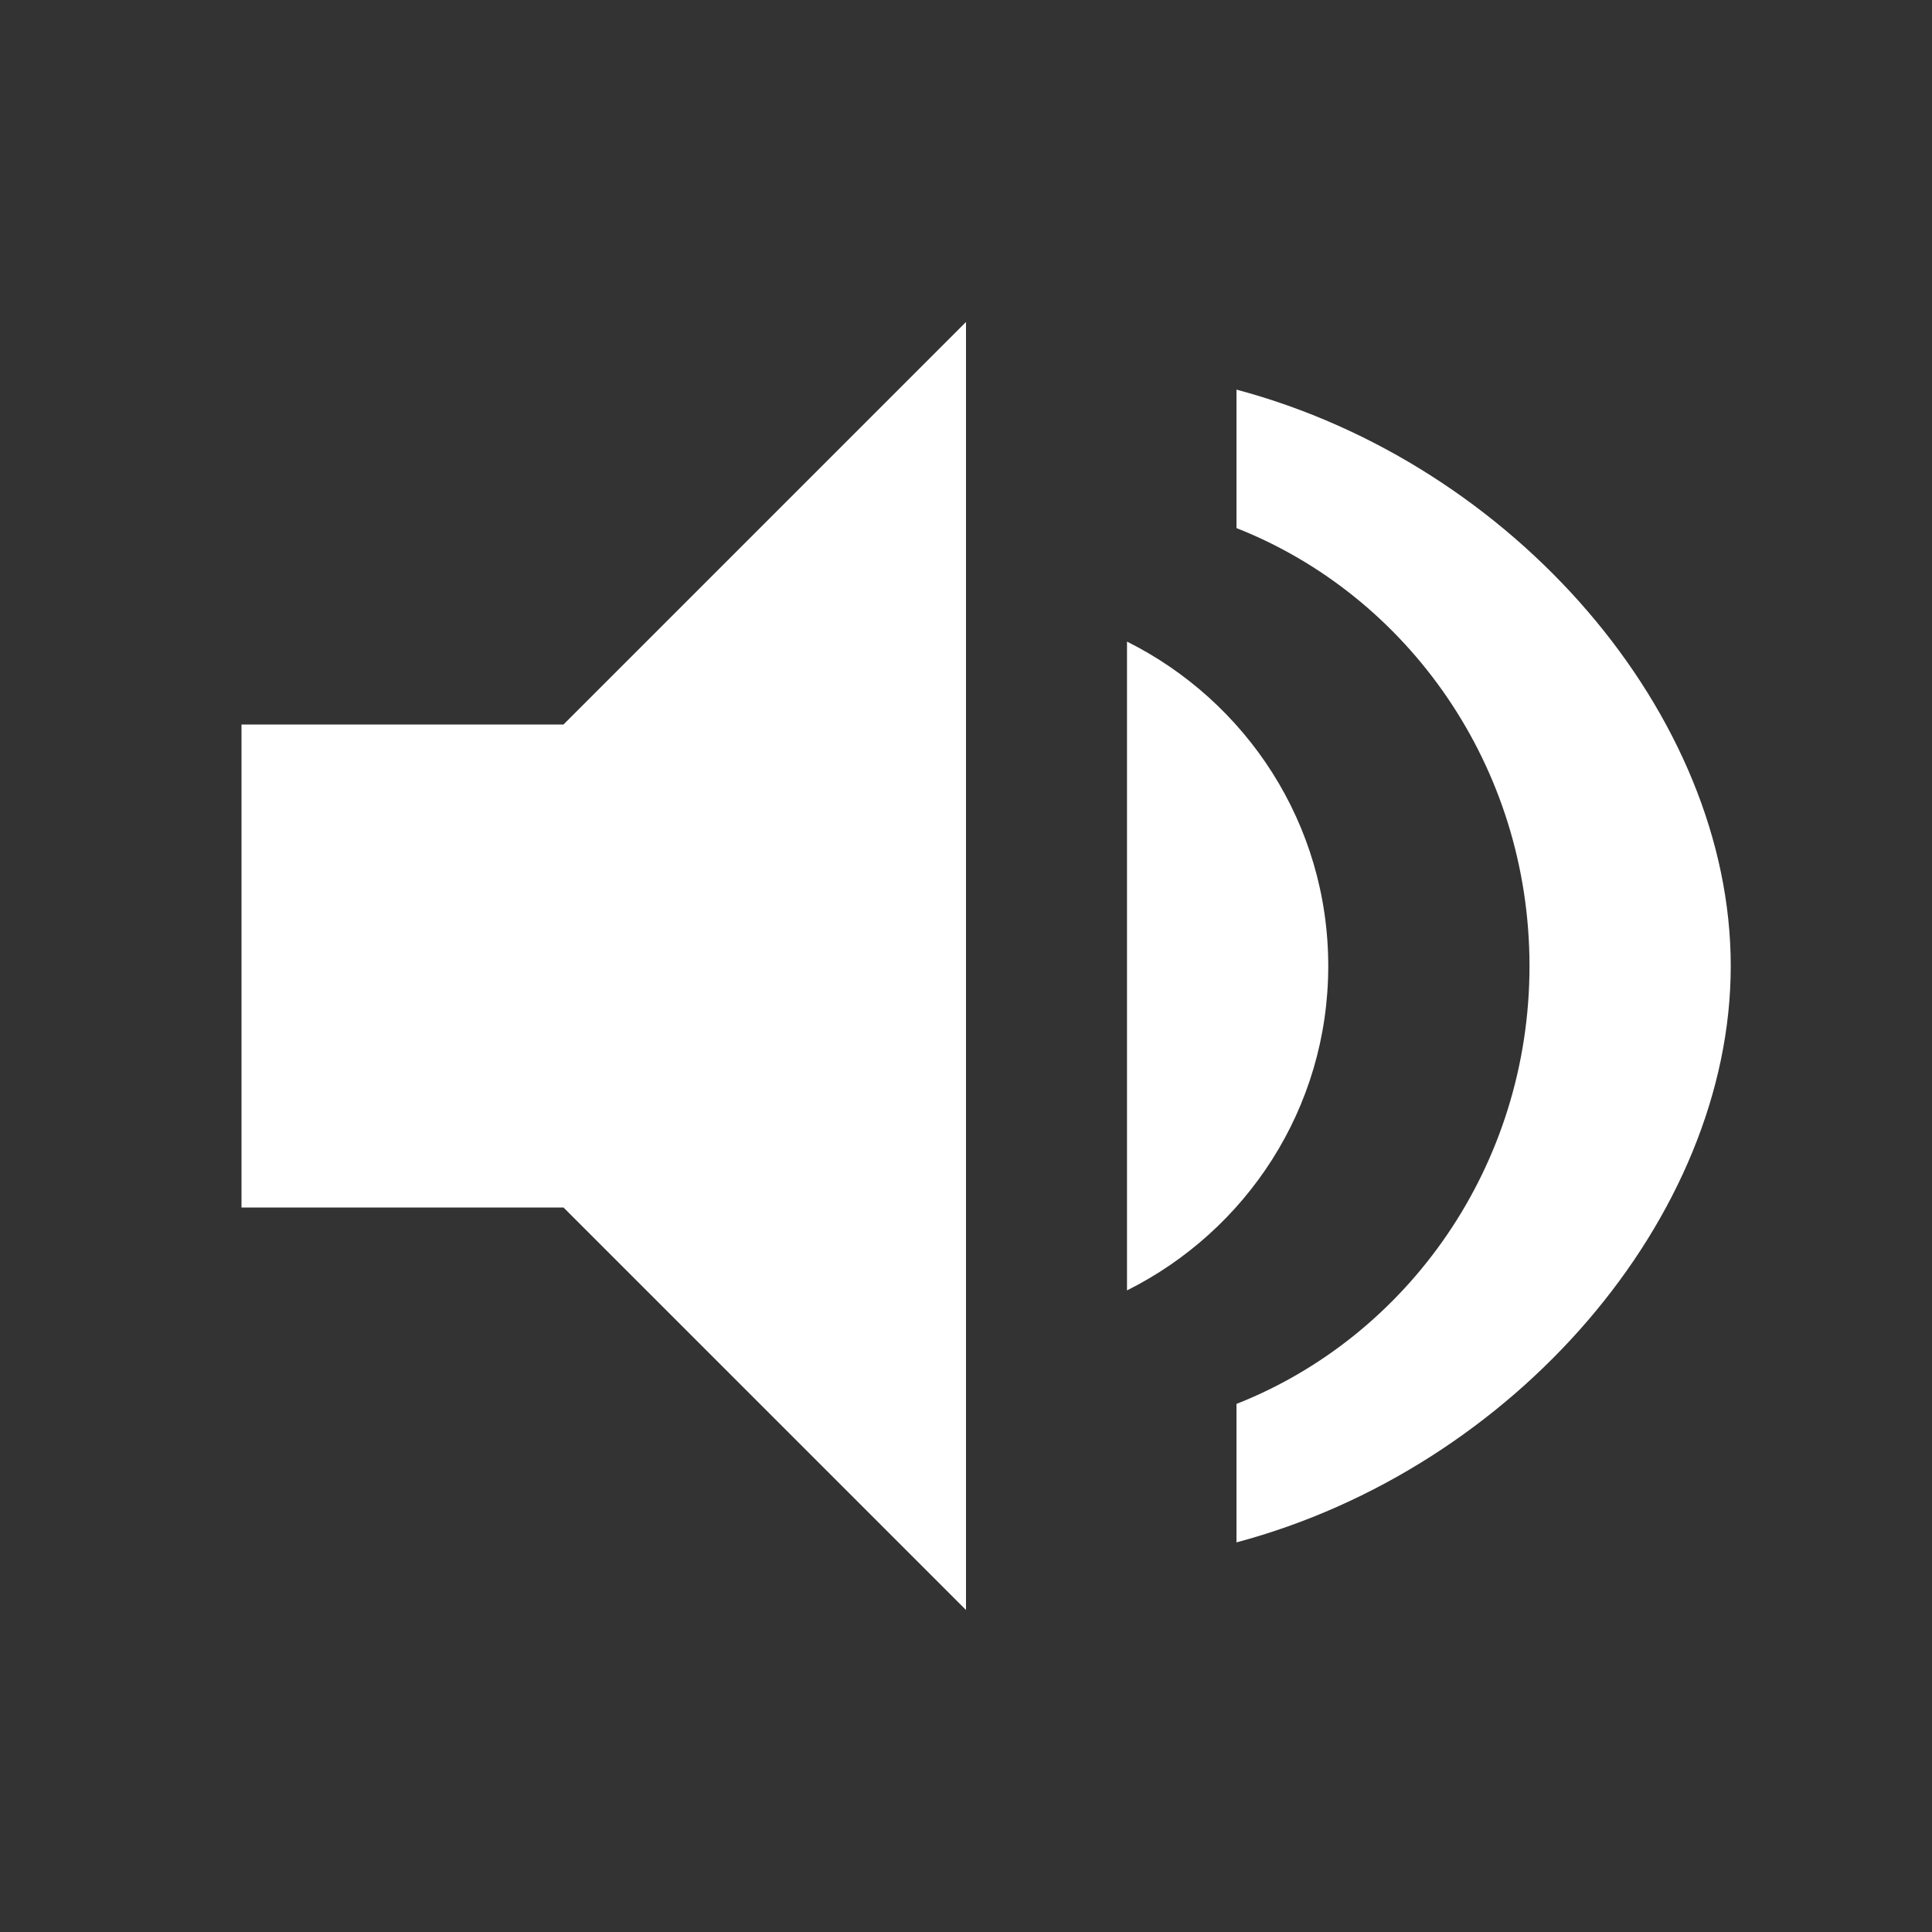 <svg width="24" height="24" viewBox="0 0 24 24" fill="white" xmlns="http://www.w3.org/2000/svg">
  <rect x="0" y="0" width="24" height="24" fill="#333333" stroke="none"/>
  <path d="M3 9v6h4l5 5V4L7 9H3zm13.5 3c0-1.77-1.02-3.29-2.5-4.03v8.06c1.48-.74 2.5-2.26 2.5-4.03zm2.5 0c0 2.48-1.51 4.6-3.64 5.44v1.72c3.45-.92 6.14-4.04 6.14-7.16s-2.69-6.24-6.14-7.16v1.72c2.13.84 3.64 2.96 3.64 5.44z"/>
</svg>